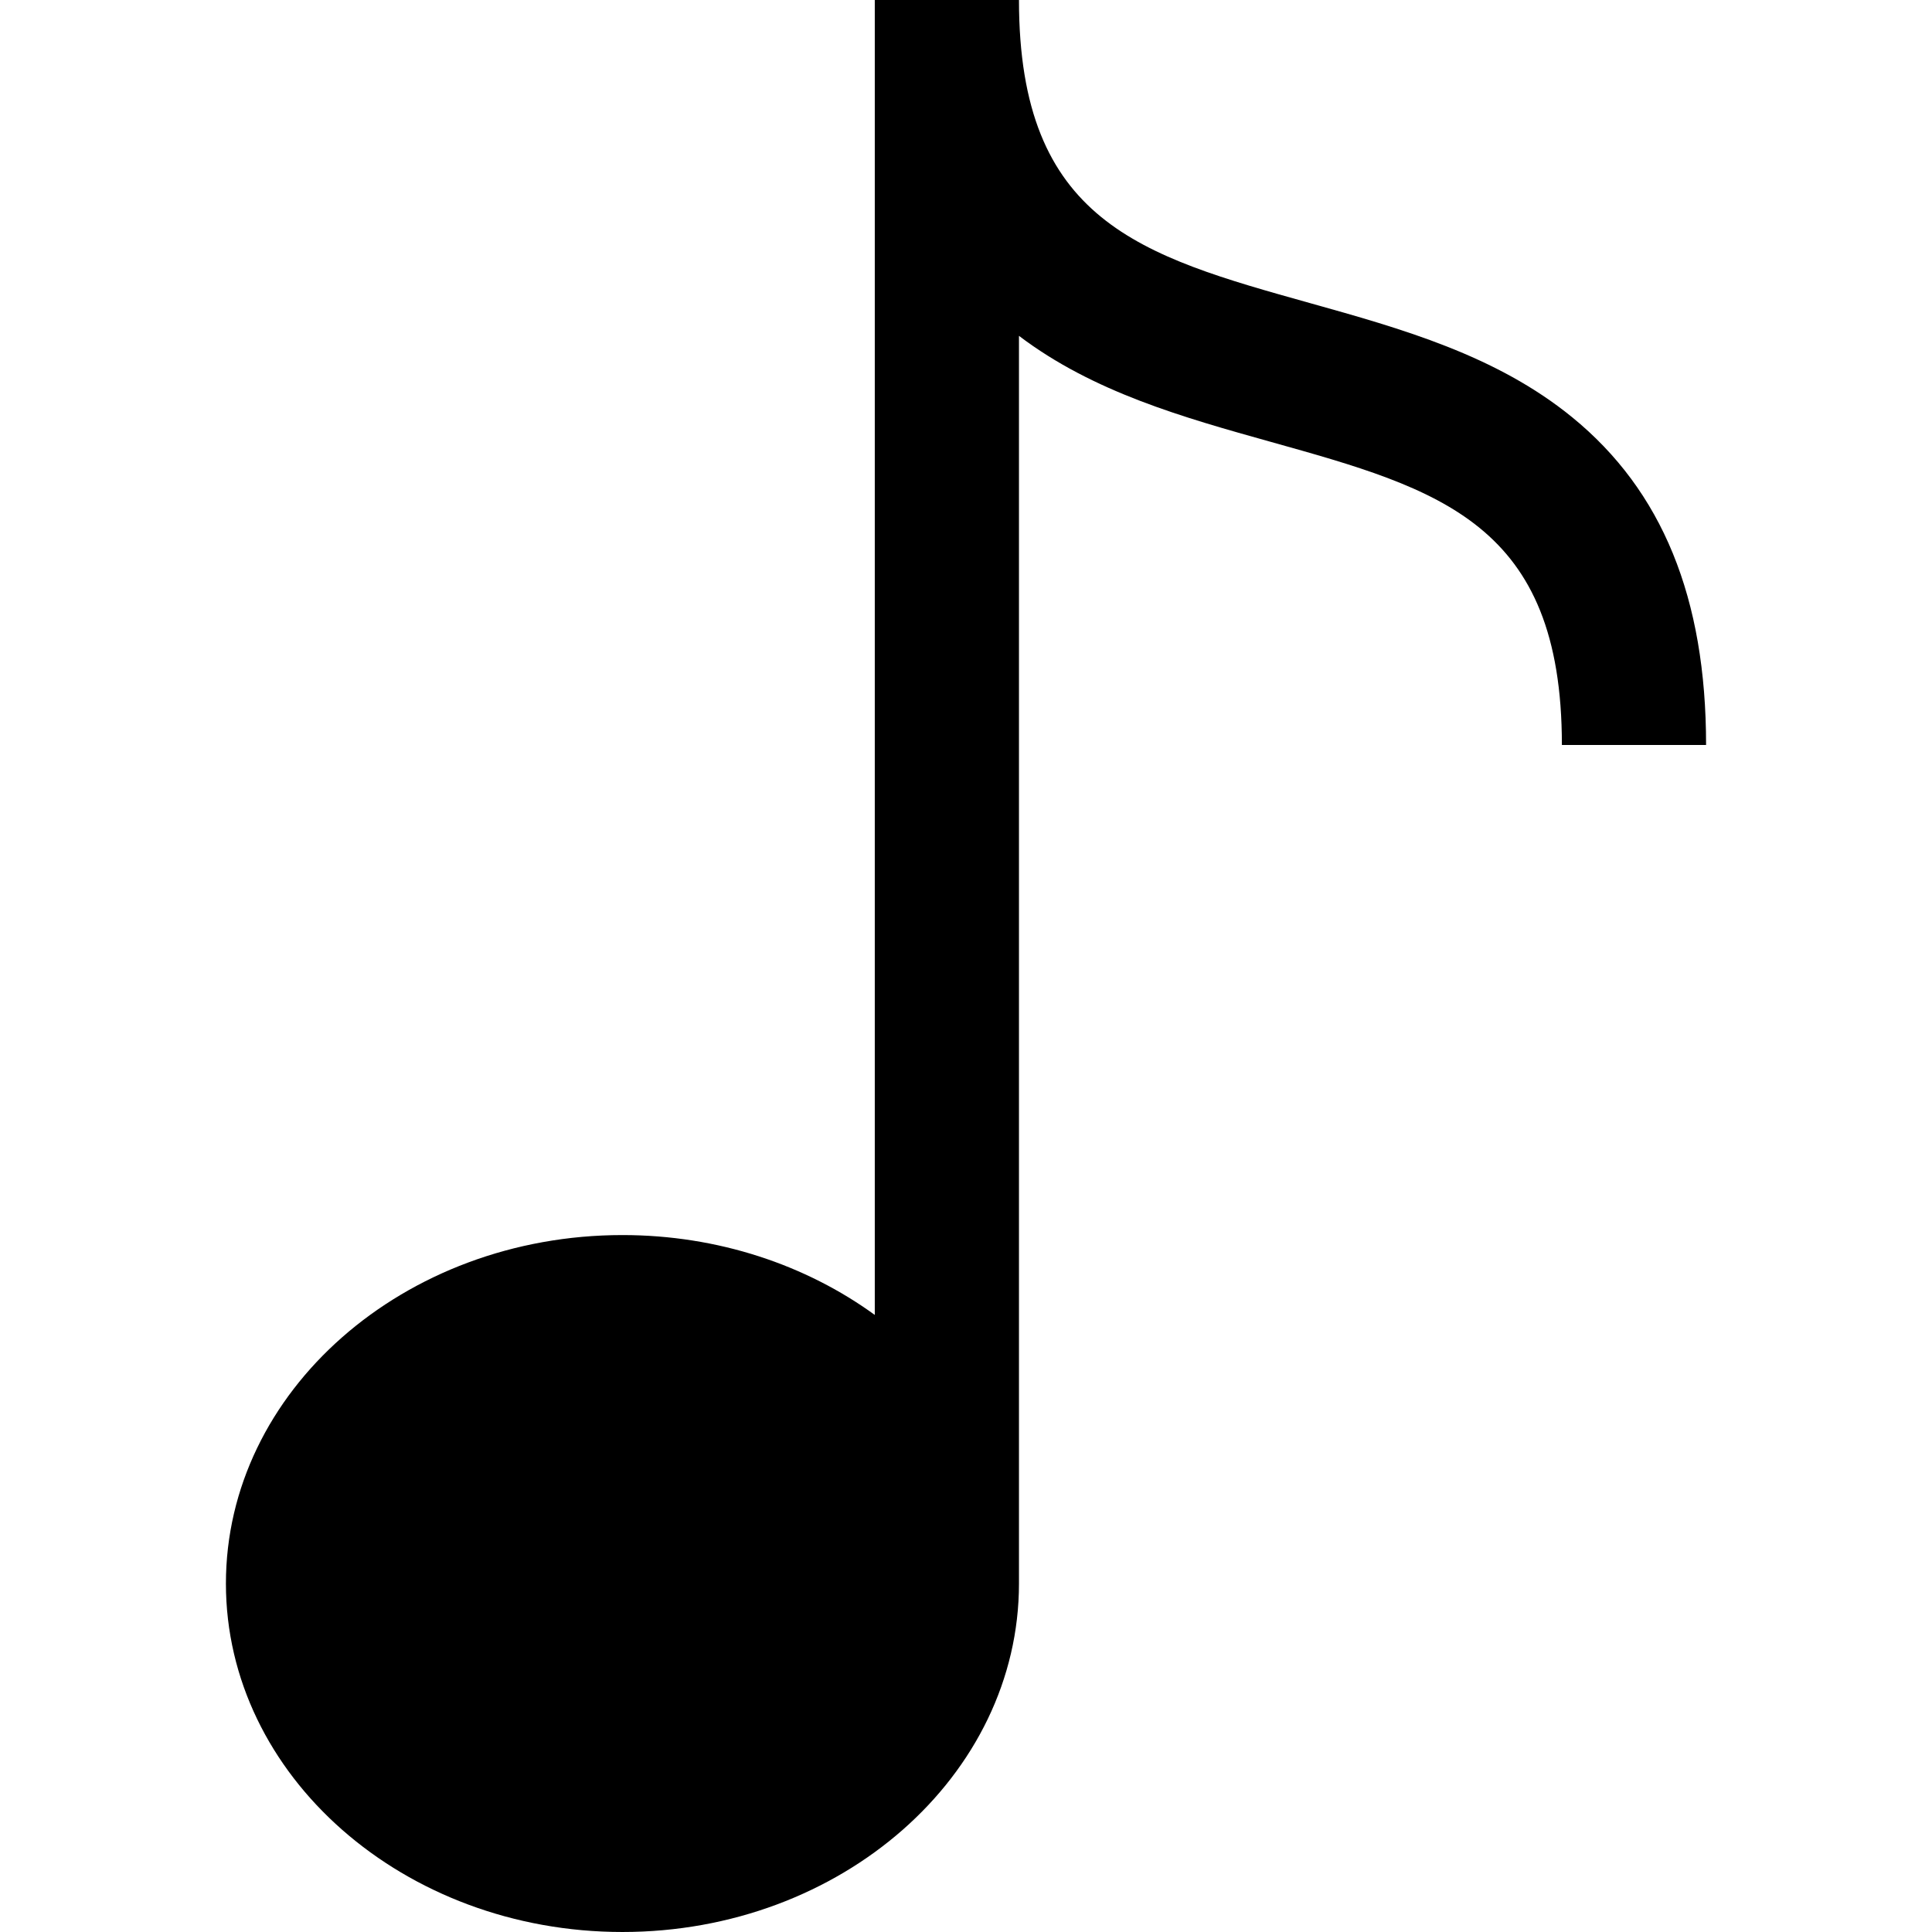<?xml version="1.0" encoding="iso-8859-1"?>
<svg version="1.1" xmlns="http://www.w3.org/2000/svg" xmlns:xlink="http://www.w3.org/1999/xlink" x="0px" y="0px"
	 viewBox="0 0 401.963 401.963" style="fill: currentColor;" xml:space="preserve">
<path d="M327.106,86.816c-15.829-12.918-35.53-18.431-54.583-23.762c-35.134-9.831-60.52-16.934-60.52-63.055h-30v273.579
	c-14.274-10.374-32.573-16.616-52.5-16.616c-45.491,0-82.5,32.523-82.5,72.5s37.009,72.5,82.5,72.5s82.5-32.523,82.5-72.5V69.874
	c15.443,11.721,34.235,16.979,52.436,22.072c35.134,9.831,60.52,16.934,60.52,63.055h30
	C354.959,124.415,345.848,102.112,327.106,86.816z"/>
</svg>
